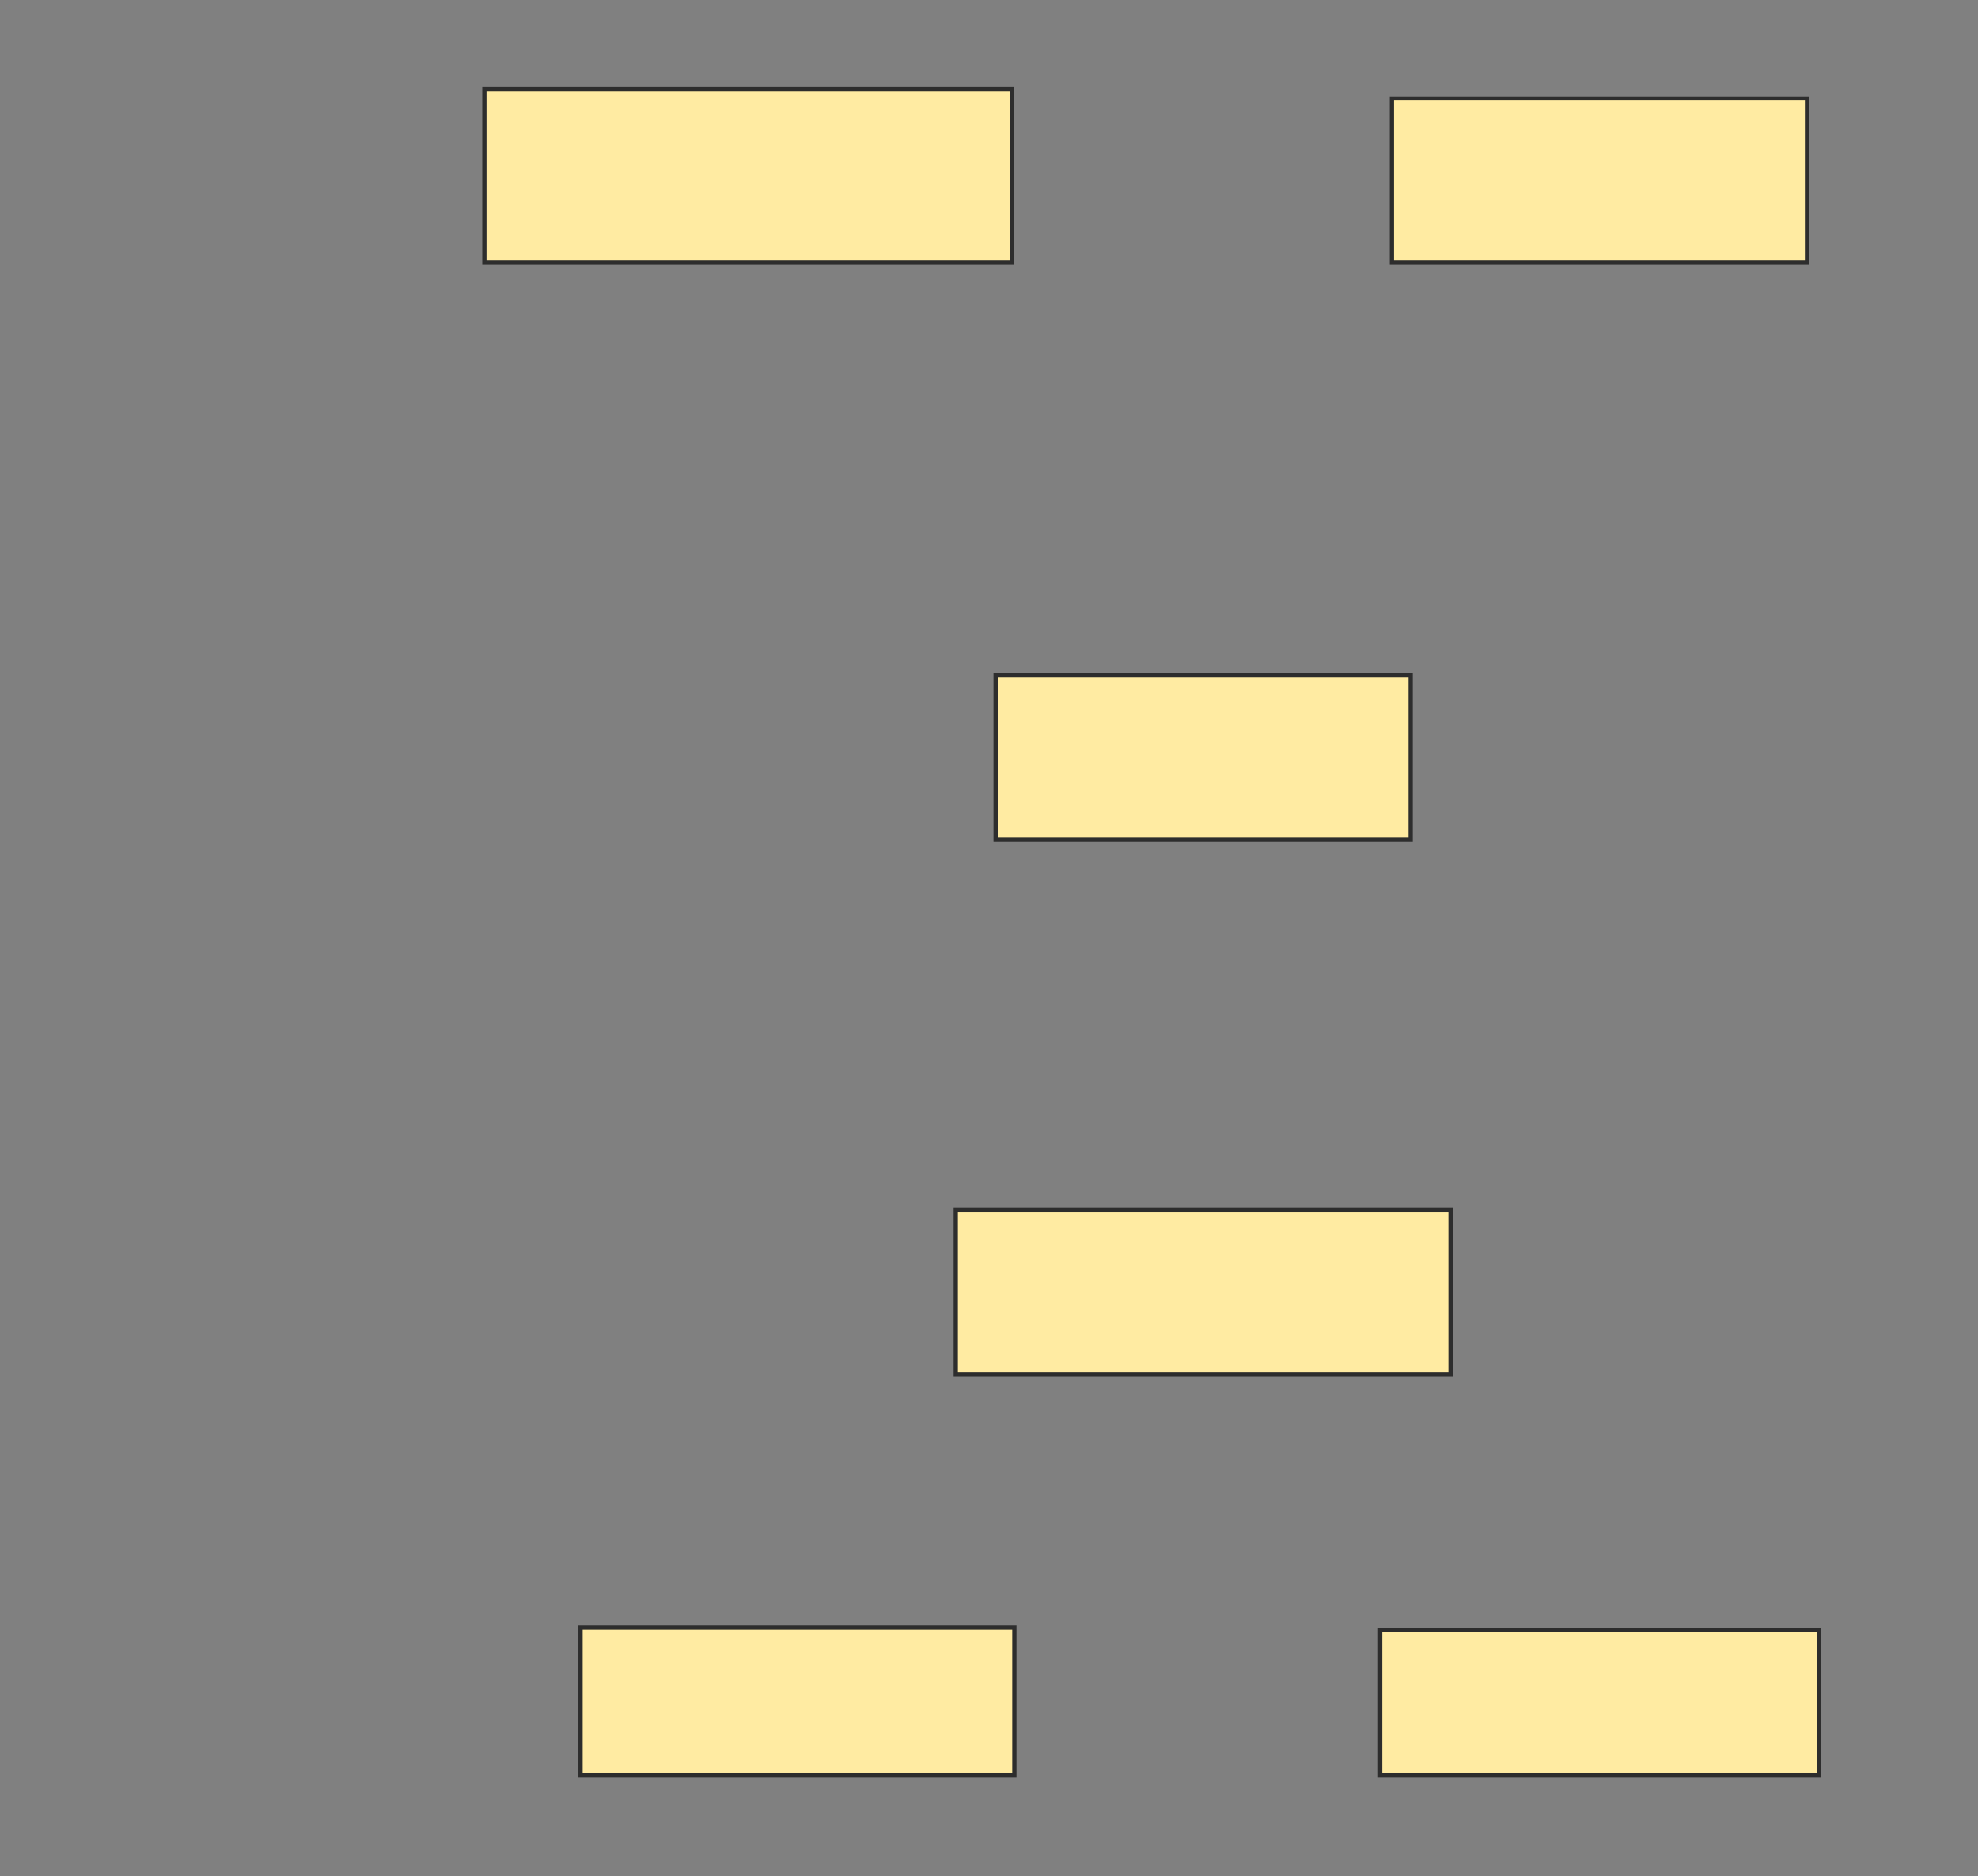 <svg xmlns="http://www.w3.org/2000/svg" width="466" height="442">
 <rect width="100%" height="100%" fill="#808080" stroke="none"/>
 <!-- Created with Image Occlusion Enhanced -->
 <g>
  <title>Labels</title>
 </g>
 <g>
  <title>Masks</title>
  <rect id="ecef50191284435380009b884fa41a1d-ao-1" height="40.884" width="124.309" y="20.983" x="114.11" stroke="#2D2D2D" fill="#FFEBA2"/>
  <rect id="ecef50191284435380009b884fa41a1d-ao-2" height="38.674" width="97.79" y="159.105" x="234.552" stroke="#2D2D2D" fill="#FFEBA2"/>
  <rect id="ecef50191284435380009b884fa41a1d-ao-3" height="38.674" width="97.79" y="23.193" x="327.923" stroke="#2D2D2D" fill="#FFEBA2"/>
  <rect id="ecef50191284435380009b884fa41a1d-ao-4" height="38.674" width="116.575" y="285.072" x="225.16" stroke="#2D2D2D" fill="#FFEBA2"/>
  <rect id="ecef50191284435380009b884fa41a1d-ao-5" height="34.254" width="103.315" y="383.967" x="325.16" stroke="#2D2D2D" fill="#FFEBA2"/>
  <rect id="ecef50191284435380009b884fa41a1d-ao-6" height="34.807" width="102.21" y="383.414" x="136.762" stroke="#2D2D2D" fill="#FFEBA2"/>
  
 </g>
</svg>